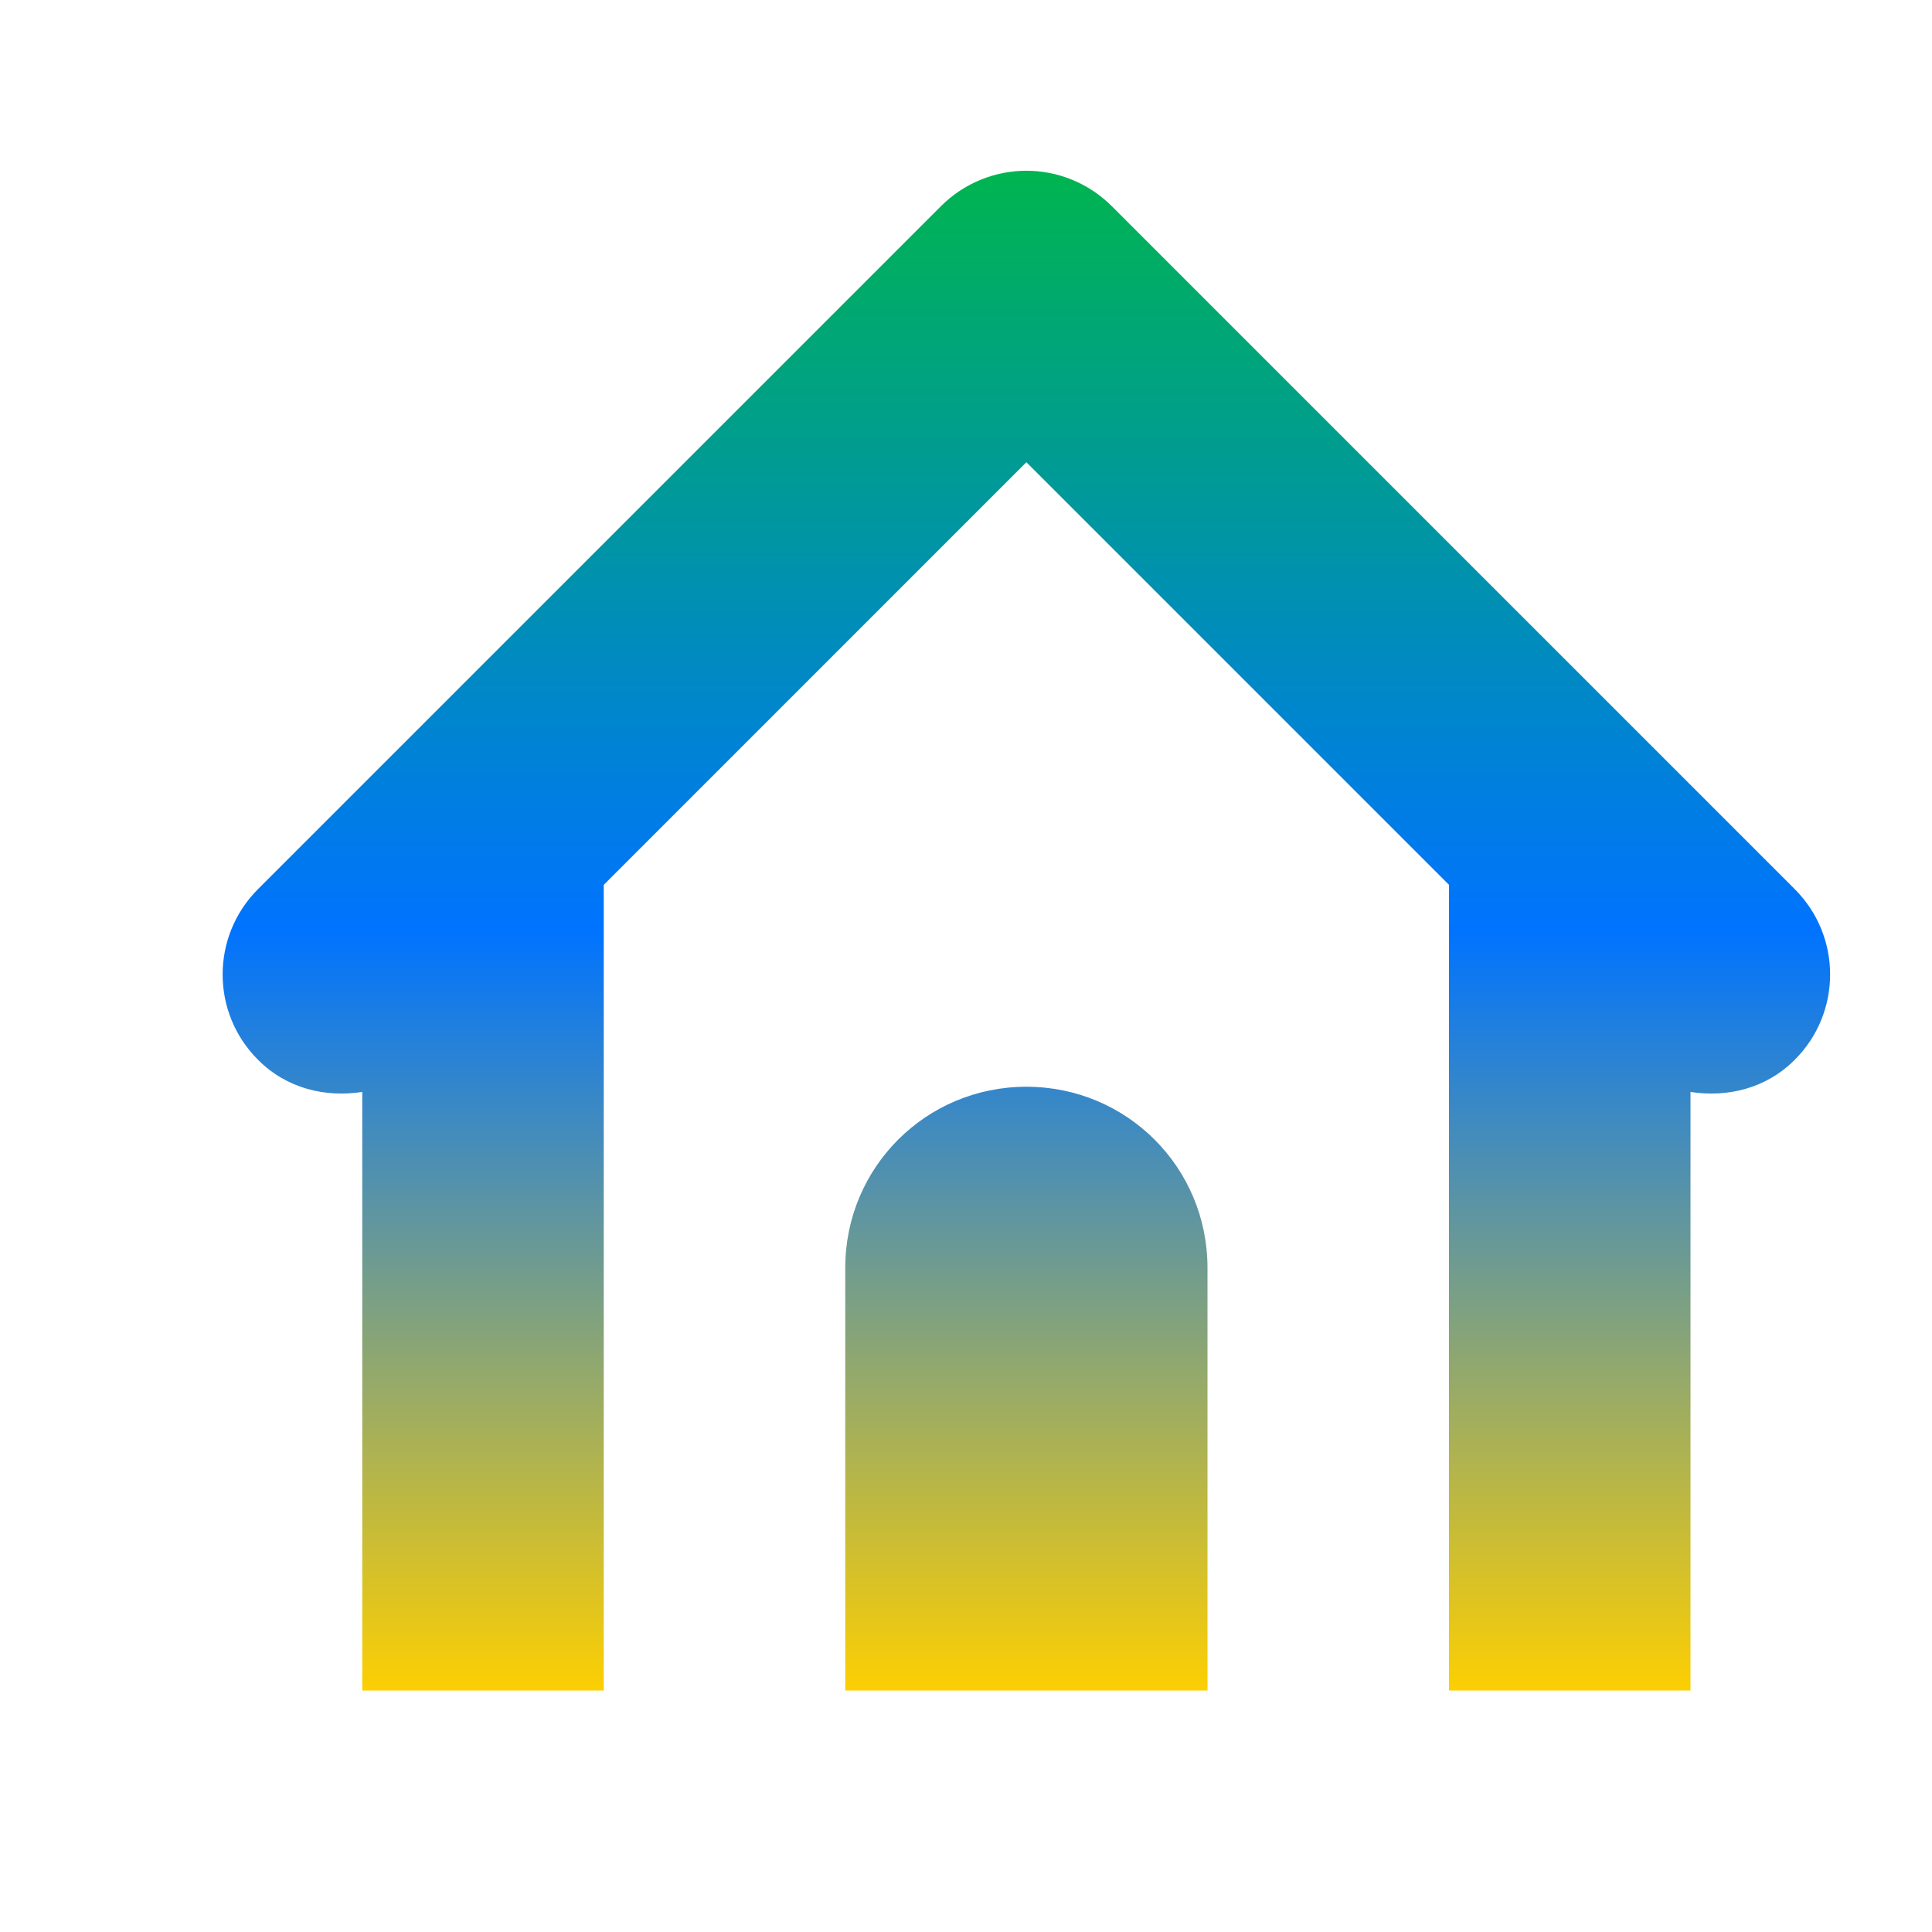 <svg xmlns="http://www.w3.org/2000/svg" xmlns:xlink="http://www.w3.org/1999/xlink" width="16" height="16" viewBox="0 0 16 16" version="1.1"><defs><linearGradient id="linear0" x1="0%" x2="0%" y1="0%" y2="100%"><stop offset="0%" style="stop-color:#00b54e; stop-opacity:1"/><stop offset="50%" style="stop-color:#0073ff; stop-opacity:1"/><stop offset="100%" style="stop-color:#ffd000; stop-opacity:1"/></linearGradient></defs><g id="surface1"><path style=" stroke:none;fill-rule:nonzero;fill:url(#linear0);fill-opacity:1;" d="M 8.5 1.414 C 8.246 1.414 7.988 1.512 7.793 1.707 L 2.137 7.363 C 1.746 7.754 1.746 8.387 2.137 8.777 C 2.375 9.016 2.695 9.09 3 9.043 L 3 14 L 5 14 L 5 7.328 L 8.5 3.828 L 12 7.328 L 12 14 L 14 14 L 14 9.043 C 14.305 9.09 14.625 9.016 14.863 8.777 C 15.254 8.387 15.254 7.754 14.863 7.363 L 9.207 1.707 C 9.012 1.512 8.754 1.414 8.5 1.414 Z M 8.5 9 C 7.668 9 7 9.668 7 10.5 L 7 14 L 10 14 L 10 10.5 C 10 9.668 9.332 9 8.5 9 Z M 8.5 9 "/></g></svg>

